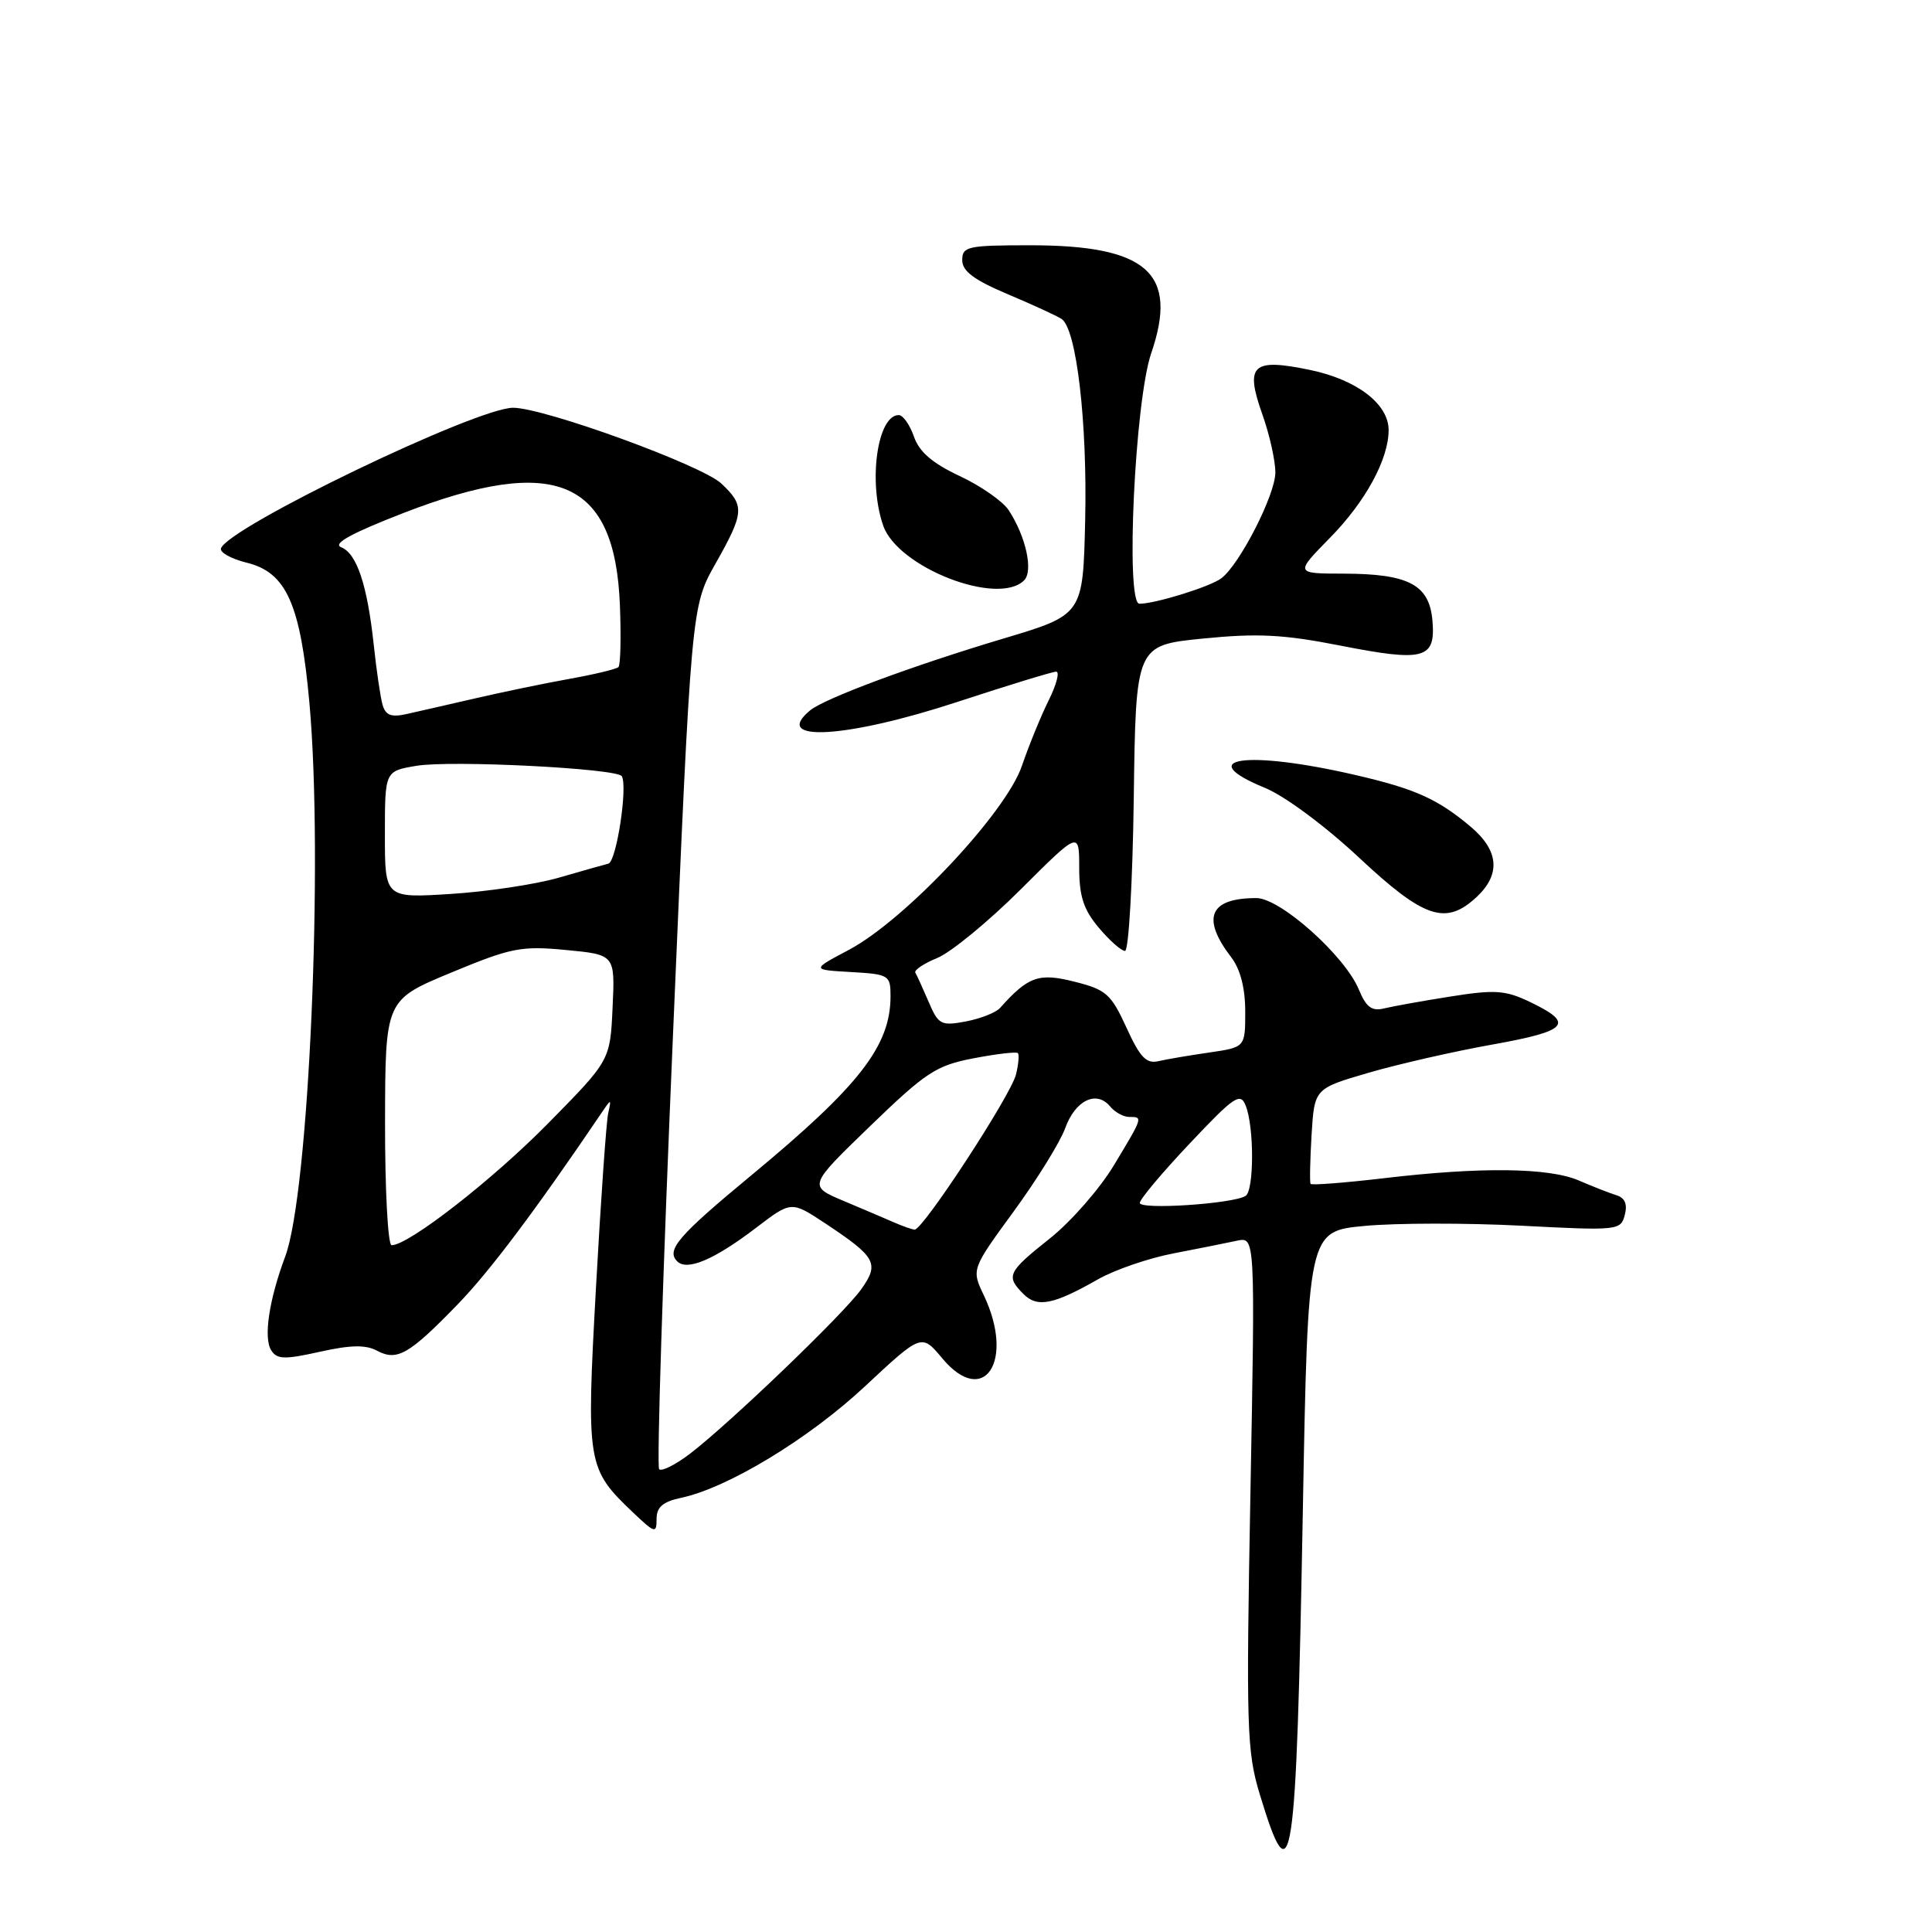 <?xml version="1.0" encoding="UTF-8" standalone="no"?>
<!DOCTYPE svg PUBLIC "-//W3C//DTD SVG 1.1//EN" "http://www.w3.org/Graphics/SVG/1.1/DTD/svg11.dtd" >
<svg xmlns="http://www.w3.org/2000/svg" xmlns:xlink="http://www.w3.org/1999/xlink" version="1.1" viewBox="0 0 256 256">
 <g >
 <path fill="currentColor"
d=" M 172.63 200.32 C 173.31 163.14 173.31 163.14 180.84 162.44 C 184.99 162.05 194.31 162.04 201.56 162.41 C 214.41 163.08 214.76 163.04 215.29 160.99 C 215.67 159.56 215.31 158.71 214.17 158.37 C 213.25 158.08 211.02 157.21 209.22 156.43 C 205.27 154.71 196.20 154.60 183.37 156.12 C 178.16 156.73 173.79 157.07 173.66 156.87 C 173.53 156.67 173.59 153.74 173.79 150.37 C 174.17 144.24 174.17 144.24 181.33 142.15 C 185.27 141.00 192.68 139.31 197.79 138.40 C 207.86 136.59 208.70 135.62 202.66 132.73 C 199.46 131.21 198.06 131.11 192.23 132.04 C 188.53 132.62 184.56 133.34 183.40 133.62 C 181.77 134.02 181.02 133.46 180.05 131.11 C 178.19 126.63 169.64 119.00 166.48 119.00 C 160.24 119.00 159.14 121.63 163.17 126.88 C 164.35 128.43 165.00 130.95 165.00 134.02 C 165.00 138.77 165.00 138.77 160.25 139.46 C 157.64 139.84 154.60 140.35 153.50 140.61 C 151.90 140.99 151.05 140.10 149.26 136.16 C 147.22 131.71 146.57 131.13 142.38 130.08 C 137.65 128.88 136.25 129.37 132.50 133.57 C 131.95 134.18 129.91 134.98 127.97 135.35 C 124.69 135.96 124.34 135.78 123.05 132.75 C 122.28 130.96 121.49 129.22 121.29 128.89 C 121.09 128.55 122.40 127.67 124.21 126.93 C 126.02 126.18 130.99 122.10 135.25 117.85 C 143.00 110.12 143.00 110.12 143.00 114.98 C 143.00 118.76 143.58 120.54 145.59 122.92 C 147.01 124.62 148.58 126.00 149.07 126.00 C 149.56 126.00 150.08 116.89 150.23 105.75 C 150.50 85.50 150.50 85.50 159.42 84.61 C 166.65 83.89 170.08 84.07 177.52 85.53 C 188.72 87.73 190.23 87.33 189.81 82.28 C 189.41 77.48 186.69 76.03 178.04 76.01 C 171.58 76.00 171.58 76.00 176.24 71.25 C 180.94 66.47 184.00 60.84 184.00 56.99 C 184.00 53.52 179.78 50.30 173.54 49.01 C 165.92 47.43 164.94 48.35 167.27 54.91 C 168.22 57.58 169.00 61.06 168.99 62.63 C 168.98 65.56 164.28 74.77 161.84 76.62 C 160.40 77.73 153.09 80.00 150.98 80.00 C 149.11 80.00 150.37 53.15 152.54 46.81 C 156.18 36.19 152.04 32.50 136.50 32.50 C 128.21 32.50 127.50 32.66 127.50 34.47 C 127.50 35.93 129.06 37.09 133.50 38.97 C 136.80 40.36 140.02 41.84 140.66 42.26 C 142.64 43.54 144.09 55.94 143.79 68.98 C 143.50 81.46 143.50 81.46 133.00 84.60 C 120.91 88.21 109.26 92.54 107.33 94.14 C 102.18 98.42 112.15 97.84 126.88 93.00 C 133.58 90.80 139.46 89.00 139.95 89.00 C 140.43 89.00 140.00 90.69 138.98 92.75 C 137.95 94.81 136.34 98.75 135.40 101.50 C 133.26 107.73 119.93 121.90 112.50 125.85 C 107.50 128.50 107.50 128.50 112.75 128.80 C 117.80 129.09 118.00 129.21 118.00 131.99 C 118.00 138.59 113.89 143.87 99.50 155.78 C 89.88 163.74 88.24 165.64 89.73 167.13 C 91.05 168.45 94.65 166.91 100.21 162.67 C 104.85 159.13 104.85 159.13 109.33 162.09 C 116.10 166.58 116.55 167.41 114.12 170.83 C 111.79 174.11 96.66 188.63 91.41 192.64 C 89.50 194.09 87.67 195.01 87.34 194.68 C 87.01 194.34 87.83 168.49 89.17 137.22 C 91.60 80.37 91.60 80.37 94.80 74.70 C 98.64 67.90 98.70 67.01 95.58 64.07 C 92.98 61.63 72.15 54.05 68.00 54.03 C 63.16 54.01 30.21 69.87 29.28 72.67 C 29.10 73.20 30.65 74.06 32.73 74.57 C 37.95 75.86 39.82 80.06 41.00 93.15 C 42.87 113.91 40.94 158.11 37.79 166.50 C 35.65 172.22 34.89 177.27 35.94 178.93 C 36.70 180.13 37.70 180.16 42.37 179.12 C 46.44 178.21 48.45 178.17 49.95 178.97 C 52.61 180.40 54.21 179.48 60.66 172.82 C 64.92 168.42 70.94 160.41 79.77 147.37 C 80.99 145.57 81.02 145.58 80.59 147.50 C 80.34 148.60 79.61 159.00 78.97 170.61 C 77.68 194.04 77.77 194.60 83.91 200.44 C 86.79 203.17 87.00 203.23 87.00 201.27 C 87.00 199.70 87.83 198.98 90.25 198.47 C 96.43 197.16 107.17 190.65 114.62 183.69 C 122.11 176.70 122.11 176.70 124.85 179.98 C 130.38 186.61 134.51 180.34 130.36 171.63 C 128.72 168.19 128.72 168.19 134.32 160.52 C 137.40 156.31 140.47 151.34 141.14 149.50 C 142.47 145.80 145.28 144.43 147.09 146.60 C 147.72 147.37 148.86 148.00 149.62 148.00 C 151.47 148.00 151.48 147.96 147.60 154.40 C 145.73 157.51 141.91 161.88 139.10 164.11 C 133.50 168.56 133.25 169.10 135.61 171.46 C 137.45 173.31 139.59 172.88 145.50 169.51 C 147.70 168.26 152.20 166.71 155.50 166.08 C 158.80 165.44 162.59 164.69 163.91 164.40 C 166.32 163.88 166.32 163.88 165.69 197.74 C 165.11 228.88 165.21 232.09 166.91 237.70 C 171.21 251.89 171.75 248.35 172.63 200.32 Z  M 195.69 118.83 C 198.88 115.83 198.60 112.69 194.88 109.55 C 190.47 105.84 187.49 104.51 179.50 102.67 C 165.16 99.36 157.94 100.42 167.62 104.40 C 170.25 105.48 175.60 109.45 180.09 113.65 C 188.73 121.73 191.59 122.67 195.69 118.83 Z  M 135.70 76.90 C 136.94 75.66 135.94 71.09 133.66 67.61 C 132.89 66.43 129.97 64.39 127.17 63.08 C 123.56 61.39 121.80 59.88 121.10 57.85 C 120.55 56.28 119.65 55.00 119.09 55.00 C 116.25 55.00 115.01 63.85 117.03 69.65 C 118.96 75.20 132.24 80.36 135.70 76.90 Z  M 51.02 148.75 C 51.05 132.50 51.05 132.50 59.77 128.88 C 67.74 125.57 69.06 125.31 75.00 125.88 C 81.50 126.50 81.50 126.50 81.17 133.50 C 80.85 140.50 80.85 140.50 72.67 148.81 C 65.28 156.33 54.14 165.00 51.89 165.00 C 51.40 165.00 51.01 157.69 51.02 148.75 Z  M 118.50 161.99 C 117.40 161.51 114.38 160.22 111.79 159.13 C 107.09 157.15 107.09 157.15 115.29 149.22 C 122.69 142.07 124.04 141.18 129.00 140.23 C 132.03 139.65 134.67 139.34 134.87 139.54 C 135.07 139.74 134.96 141.03 134.62 142.39 C 133.91 145.20 122.25 163.04 121.19 162.93 C 120.81 162.90 119.60 162.47 118.50 161.99 Z  M 151.03 159.39 C 151.04 158.90 154.02 155.35 157.66 151.50 C 163.56 145.25 164.35 144.71 165.06 146.50 C 166.20 149.35 166.18 157.77 165.04 158.47 C 163.35 159.52 151.00 160.33 151.03 159.39 Z  M 51.00 110.59 C 51.00 102.18 51.00 102.18 55.14 101.48 C 59.71 100.70 81.78 101.82 82.39 102.85 C 83.20 104.22 81.68 114.18 80.61 114.44 C 80.00 114.59 77.03 115.43 74.00 116.31 C 70.97 117.18 64.56 118.15 59.75 118.45 C 51.00 119.01 51.00 119.01 51.00 110.59 Z  M 50.68 93.35 C 50.40 92.33 49.88 88.80 49.53 85.50 C 48.68 77.54 47.28 73.32 45.20 72.51 C 44.03 72.04 46.61 70.63 53.50 67.96 C 73.63 60.17 81.49 63.53 82.14 80.19 C 82.31 84.43 82.22 88.11 81.95 88.39 C 81.67 88.66 78.76 89.36 75.47 89.95 C 72.19 90.54 66.58 91.70 63.00 92.53 C 59.42 93.35 55.31 94.30 53.85 94.62 C 51.82 95.07 51.08 94.78 50.68 93.35 Z "/>
</g>
</svg>